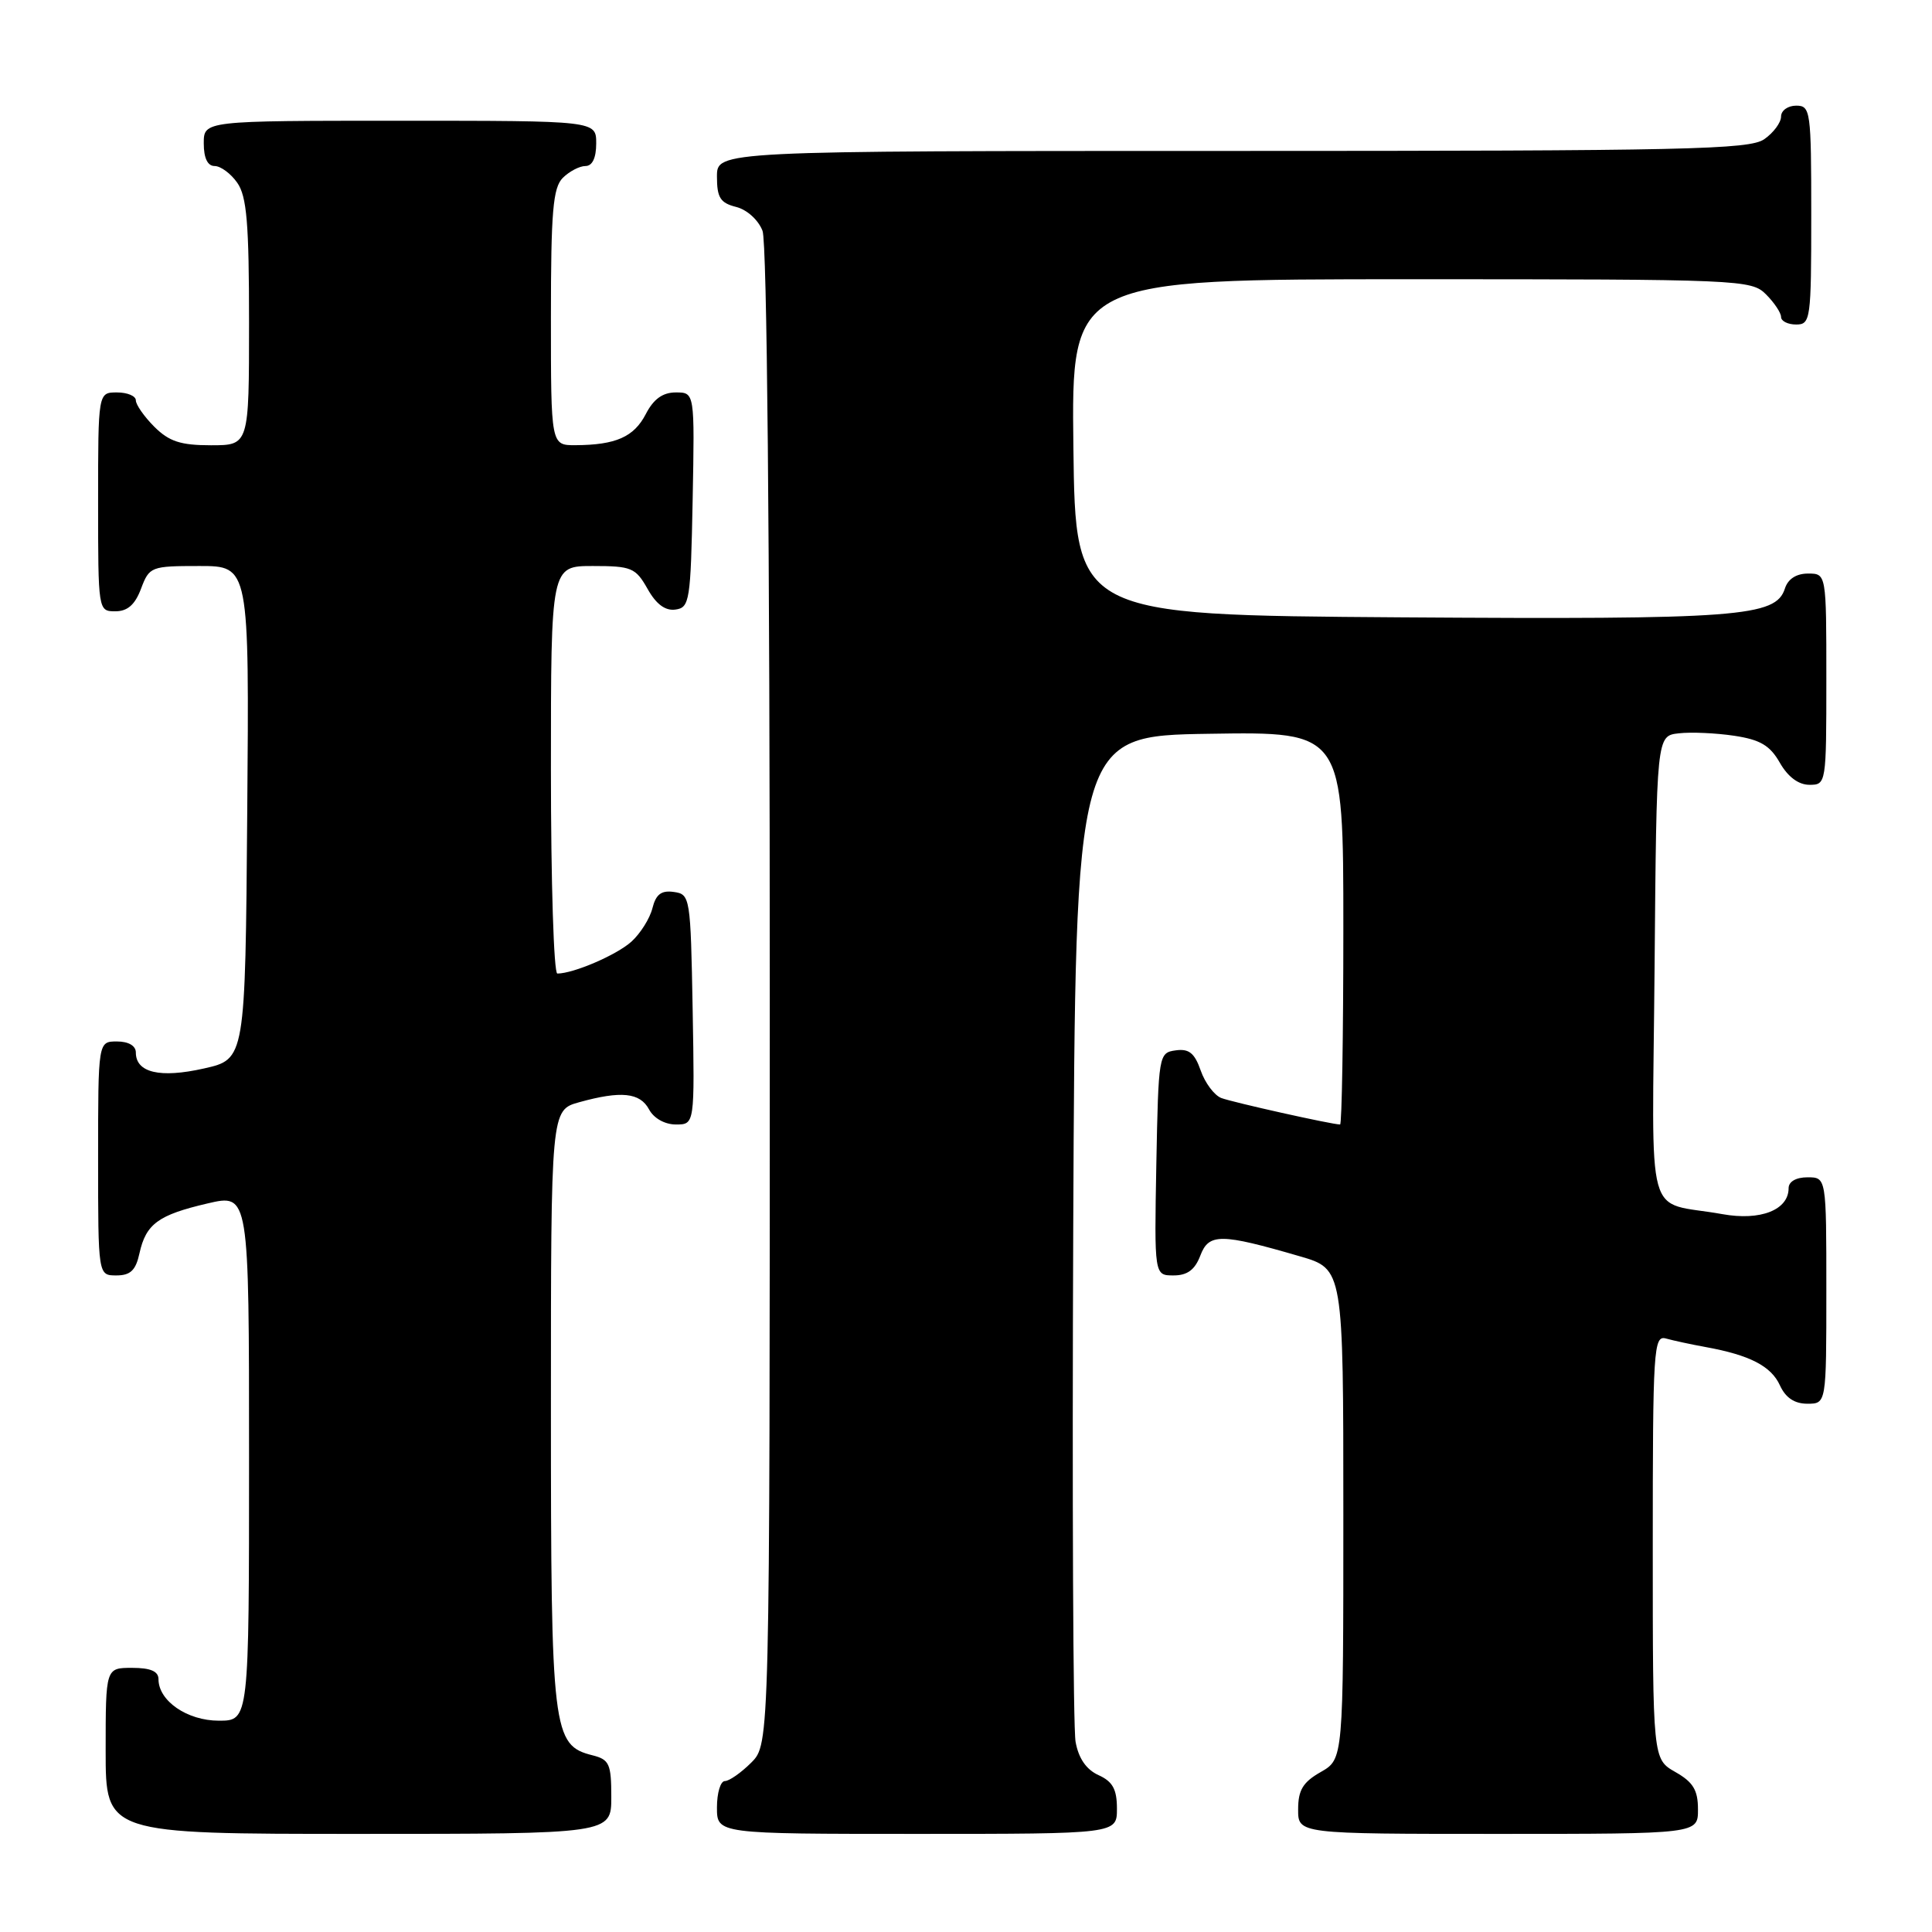 <?xml version="1.0" encoding="UTF-8" standalone="no"?>
<!DOCTYPE svg PUBLIC "-//W3C//DTD SVG 1.1//EN" "http://www.w3.org/Graphics/SVG/1.1/DTD/svg11.dtd" >
<svg xmlns="http://www.w3.org/2000/svg" xmlns:xlink="http://www.w3.org/1999/xlink" version="1.1" viewBox="0 0 256 256">
 <g >
 <path fill="currentColor"
d=" M 81.00 238.11 C 81.00 233.73 80.74 233.15 78.52 232.59 C 73.21 231.26 73.00 229.53 73.00 186.60 C 73.00 147.09 73.00 147.09 76.75 146.05 C 82.30 144.51 84.80 144.77 86.00 147.00 C 86.63 148.18 88.09 149.00 89.56 149.00 C 92.05 149.00 92.05 149.00 91.78 133.75 C 91.51 118.87 91.45 118.49 89.29 118.19 C 87.63 117.95 86.91 118.50 86.45 120.34 C 86.11 121.70 84.86 123.69 83.67 124.77 C 81.71 126.54 75.99 129.00 73.85 129.00 C 73.38 129.00 73.00 116.85 73.00 102.00 C 73.00 75.00 73.00 75.00 78.55 75.00 C 83.68 75.00 84.22 75.23 85.80 78.02 C 86.94 80.06 88.15 80.96 89.50 80.77 C 91.38 80.52 91.52 79.63 91.78 66.25 C 92.05 52.00 92.05 52.00 89.55 52.00 C 87.81 52.00 86.60 52.87 85.57 54.87 C 84.00 57.90 81.60 58.96 76.25 58.99 C 73.00 59.00 73.00 59.00 73.00 42.07 C 73.00 28.02 73.27 24.88 74.57 23.57 C 75.44 22.71 76.79 22.00 77.57 22.00 C 78.49 22.00 79.00 20.93 79.00 19.00 C 79.00 16.00 79.00 16.00 53.00 16.00 C 27.00 16.00 27.00 16.00 27.00 19.00 C 27.00 20.95 27.51 22.00 28.44 22.00 C 29.24 22.00 30.59 23.00 31.44 24.22 C 32.70 26.01 33.00 29.61 33.00 42.72 C 33.00 59.00 33.00 59.00 27.95 59.00 C 23.93 59.00 22.41 58.50 20.45 56.55 C 19.10 55.20 18.00 53.62 18.00 53.05 C 18.00 52.47 16.88 52.00 15.50 52.00 C 13.00 52.00 13.00 52.00 13.00 66.50 C 13.00 80.93 13.01 81.00 15.28 81.00 C 16.90 81.00 17.89 80.13 18.69 78.00 C 19.79 75.08 20.01 75.00 26.43 75.00 C 33.03 75.00 33.03 75.00 32.76 107.67 C 32.50 140.35 32.50 140.35 27.02 141.58 C 21.21 142.89 18.00 142.14 18.00 139.46 C 18.00 138.57 17.03 138.00 15.50 138.00 C 13.00 138.00 13.00 138.00 13.00 153.50 C 13.00 169.00 13.00 169.00 15.42 169.00 C 17.28 169.00 17.99 168.33 18.48 166.07 C 19.34 162.17 20.98 160.98 27.51 159.46 C 33.00 158.18 33.00 158.18 33.00 193.09 C 33.00 228.00 33.00 228.00 29.00 228.00 C 24.81 228.00 21.00 225.38 21.00 222.50 C 21.00 221.45 19.94 221.00 17.50 221.00 C 14.00 221.00 14.00 221.00 14.00 232.00 C 14.00 243.00 14.00 243.00 47.50 243.00 C 81.00 243.00 81.00 243.00 81.00 238.11 Z  M 148.00 239.66 C 148.00 237.09 147.44 236.06 145.55 235.21 C 143.93 234.47 142.91 232.98 142.52 230.80 C 142.19 228.98 142.06 198.25 142.21 162.50 C 142.50 97.50 142.50 97.50 160.25 97.23 C 178.00 96.95 178.00 96.95 178.00 122.98 C 178.00 137.29 177.80 149.00 177.57 149.00 C 176.48 149.00 163.32 146.06 161.82 145.49 C 160.90 145.13 159.67 143.49 159.10 141.85 C 158.29 139.53 157.54 138.93 155.78 139.18 C 153.54 139.49 153.50 139.76 153.22 154.25 C 152.95 169.00 152.95 169.00 155.50 169.00 C 157.33 169.00 158.33 168.26 159.05 166.37 C 160.18 163.40 161.74 163.41 172.25 166.47 C 178.00 168.14 178.00 168.14 178.00 200.62 C 178.00 233.09 178.00 233.09 175.01 234.80 C 172.65 236.14 172.01 237.19 172.01 239.75 C 172.00 243.00 172.00 243.00 198.50 243.00 C 225.00 243.00 225.00 243.00 224.99 239.75 C 224.99 237.19 224.35 236.14 221.99 234.80 C 219.00 233.09 219.00 233.09 219.00 204.98 C 219.00 178.68 219.11 176.90 220.75 177.36 C 221.71 177.63 224.07 178.14 226.00 178.49 C 231.85 179.55 234.69 181.02 235.85 183.57 C 236.60 185.21 237.78 186.00 239.48 186.00 C 242.00 186.00 242.00 186.00 242.00 171.00 C 242.00 156.00 242.00 156.00 239.50 156.00 C 237.99 156.00 237.00 156.57 237.00 157.44 C 237.00 160.33 233.27 161.79 228.22 160.88 C 217.80 159.00 218.94 163.11 219.24 128.23 C 219.50 97.50 219.50 97.50 222.44 97.17 C 224.06 96.98 227.36 97.13 229.78 97.49 C 233.24 98.01 234.53 98.77 235.84 101.07 C 236.90 102.93 238.31 103.99 239.75 103.99 C 241.98 104.00 242.00 103.85 242.00 90.00 C 242.00 76.00 242.00 76.00 239.57 76.00 C 238.02 76.00 236.91 76.72 236.51 77.98 C 235.31 81.74 230.44 82.10 185.50 81.80 C 142.50 81.50 142.50 81.50 142.23 59.25 C 141.96 37.00 141.96 37.00 186.98 37.00 C 230.67 37.00 232.06 37.06 234.00 39.00 C 235.10 40.10 236.00 41.45 236.00 42.00 C 236.00 42.55 236.90 43.00 238.00 43.00 C 239.91 43.00 240.00 42.33 240.00 28.50 C 240.00 14.67 239.91 14.00 238.00 14.00 C 236.90 14.00 236.00 14.65 236.00 15.44 C 236.00 16.24 235.00 17.59 233.78 18.44 C 231.82 19.82 223.46 20.00 163.28 20.00 C 95.00 20.00 95.00 20.00 95.00 23.39 C 95.00 26.19 95.44 26.89 97.54 27.42 C 98.98 27.78 100.49 29.15 101.04 30.59 C 101.63 32.16 102.00 70.96 102.00 132.11 C 102.00 231.09 102.00 231.09 99.55 233.55 C 98.20 234.90 96.62 236.00 96.05 236.00 C 95.47 236.00 95.00 237.57 95.00 239.50 C 95.00 243.00 95.00 243.00 121.50 243.00 C 148.00 243.00 148.00 243.00 148.00 239.66 Z "/>
</g>
</svg>